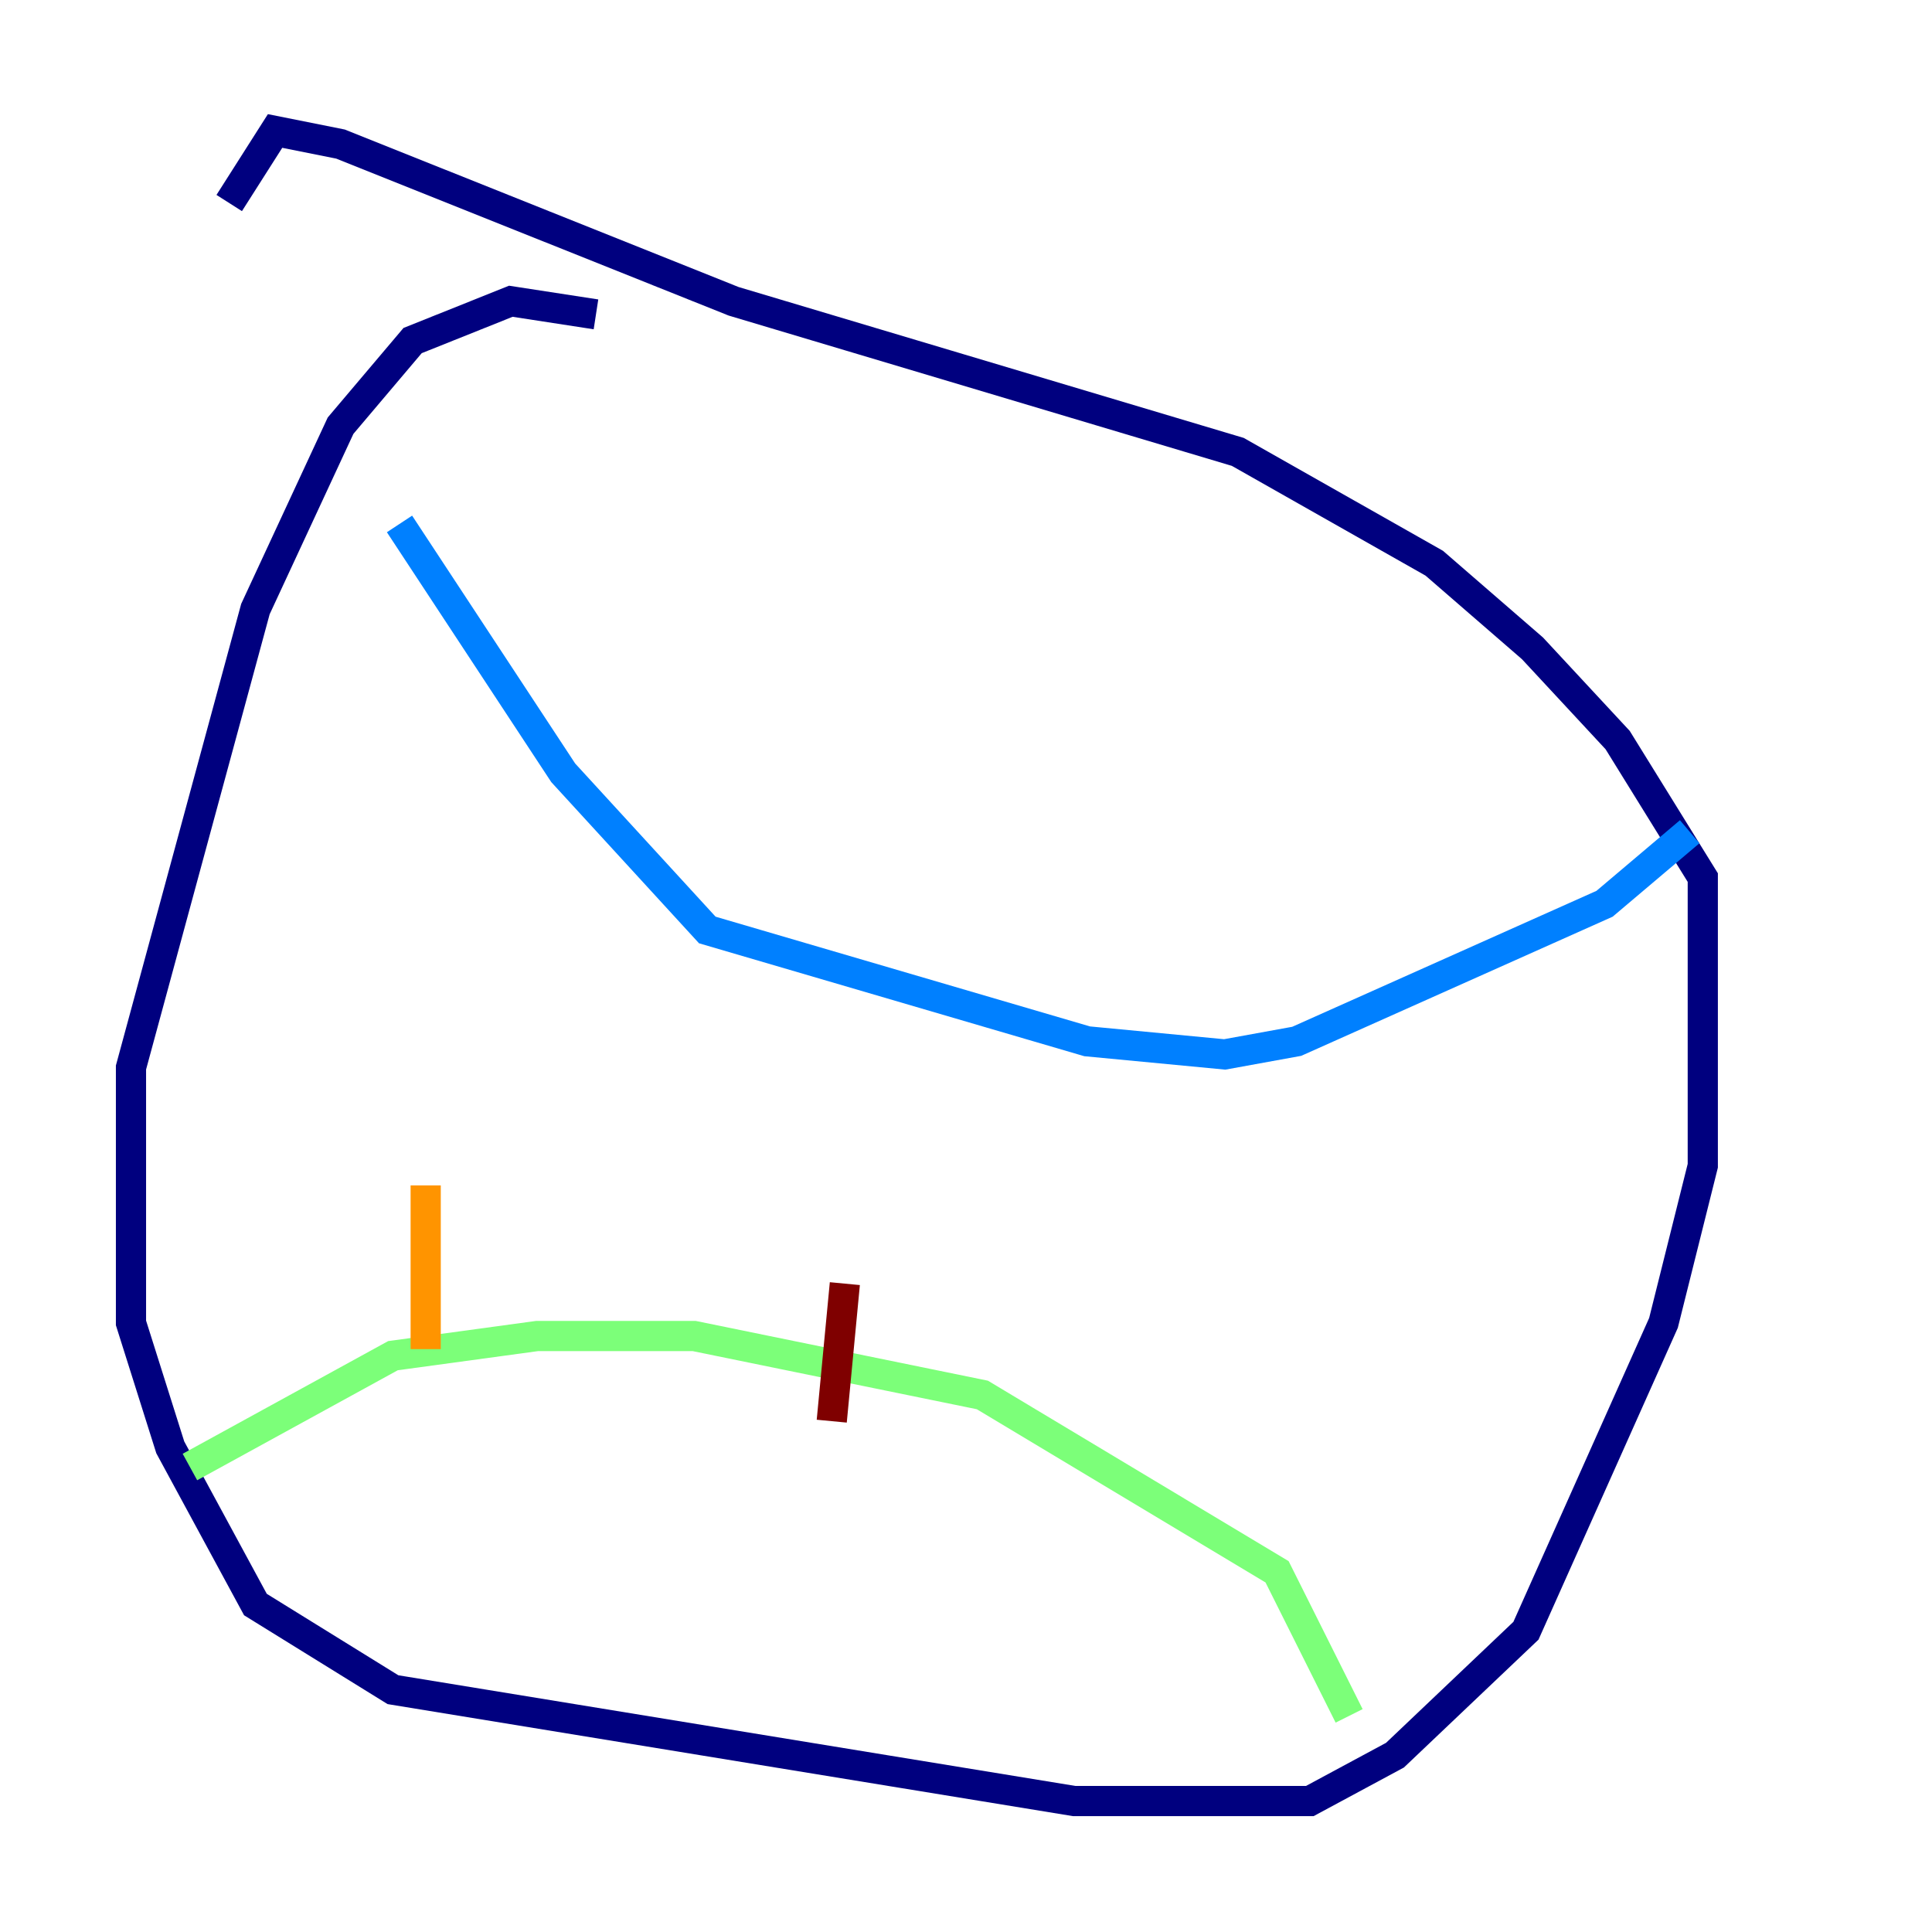 <?xml version="1.0" encoding="utf-8" ?>
<svg baseProfile="tiny" height="128" version="1.2" viewBox="0,0,128,128" width="128" xmlns="http://www.w3.org/2000/svg" xmlns:ev="http://www.w3.org/2001/xml-events" xmlns:xlink="http://www.w3.org/1999/xlink"><defs /><polyline fill="none" points="39.485,20.827 33.844,19.959 27.336,22.563 22.563,28.203 16.922,40.352 8.678,70.725 8.678,87.647 11.281,95.891 16.922,106.305 26.034,111.946 71.159,119.322 86.78,119.322 92.42,116.285 101.098,108.041 110.21,87.647 112.814,77.234 112.814,58.142 107.173,49.031 101.532,42.956 95.024,37.315 82.007,29.939 48.597,19.959 22.563,9.546 18.224,8.678 15.186,13.451" stroke="#00007f" stroke-width="2" /><polyline fill="none" points="26.468,34.712 37.315,51.2 46.861,61.614 72.027,68.99 81.139,69.858 85.912,68.99 106.305,59.878 111.946,55.105" stroke="#0080ff" stroke-width="2" /><polyline fill="none" points="12.583,97.193 26.034,89.817 35.58,88.515 45.993,88.515 65.085,92.42 84.61,104.136 89.383,113.681" stroke="#7cff79" stroke-width="2" /><polyline fill="none" points="28.203,78.536 28.203,89.383" stroke="#ff9400" stroke-width="2" /><polyline fill="none" points="55.973,85.044 55.105,94.156" stroke="#7f0000" stroke-width="2" /></svg>